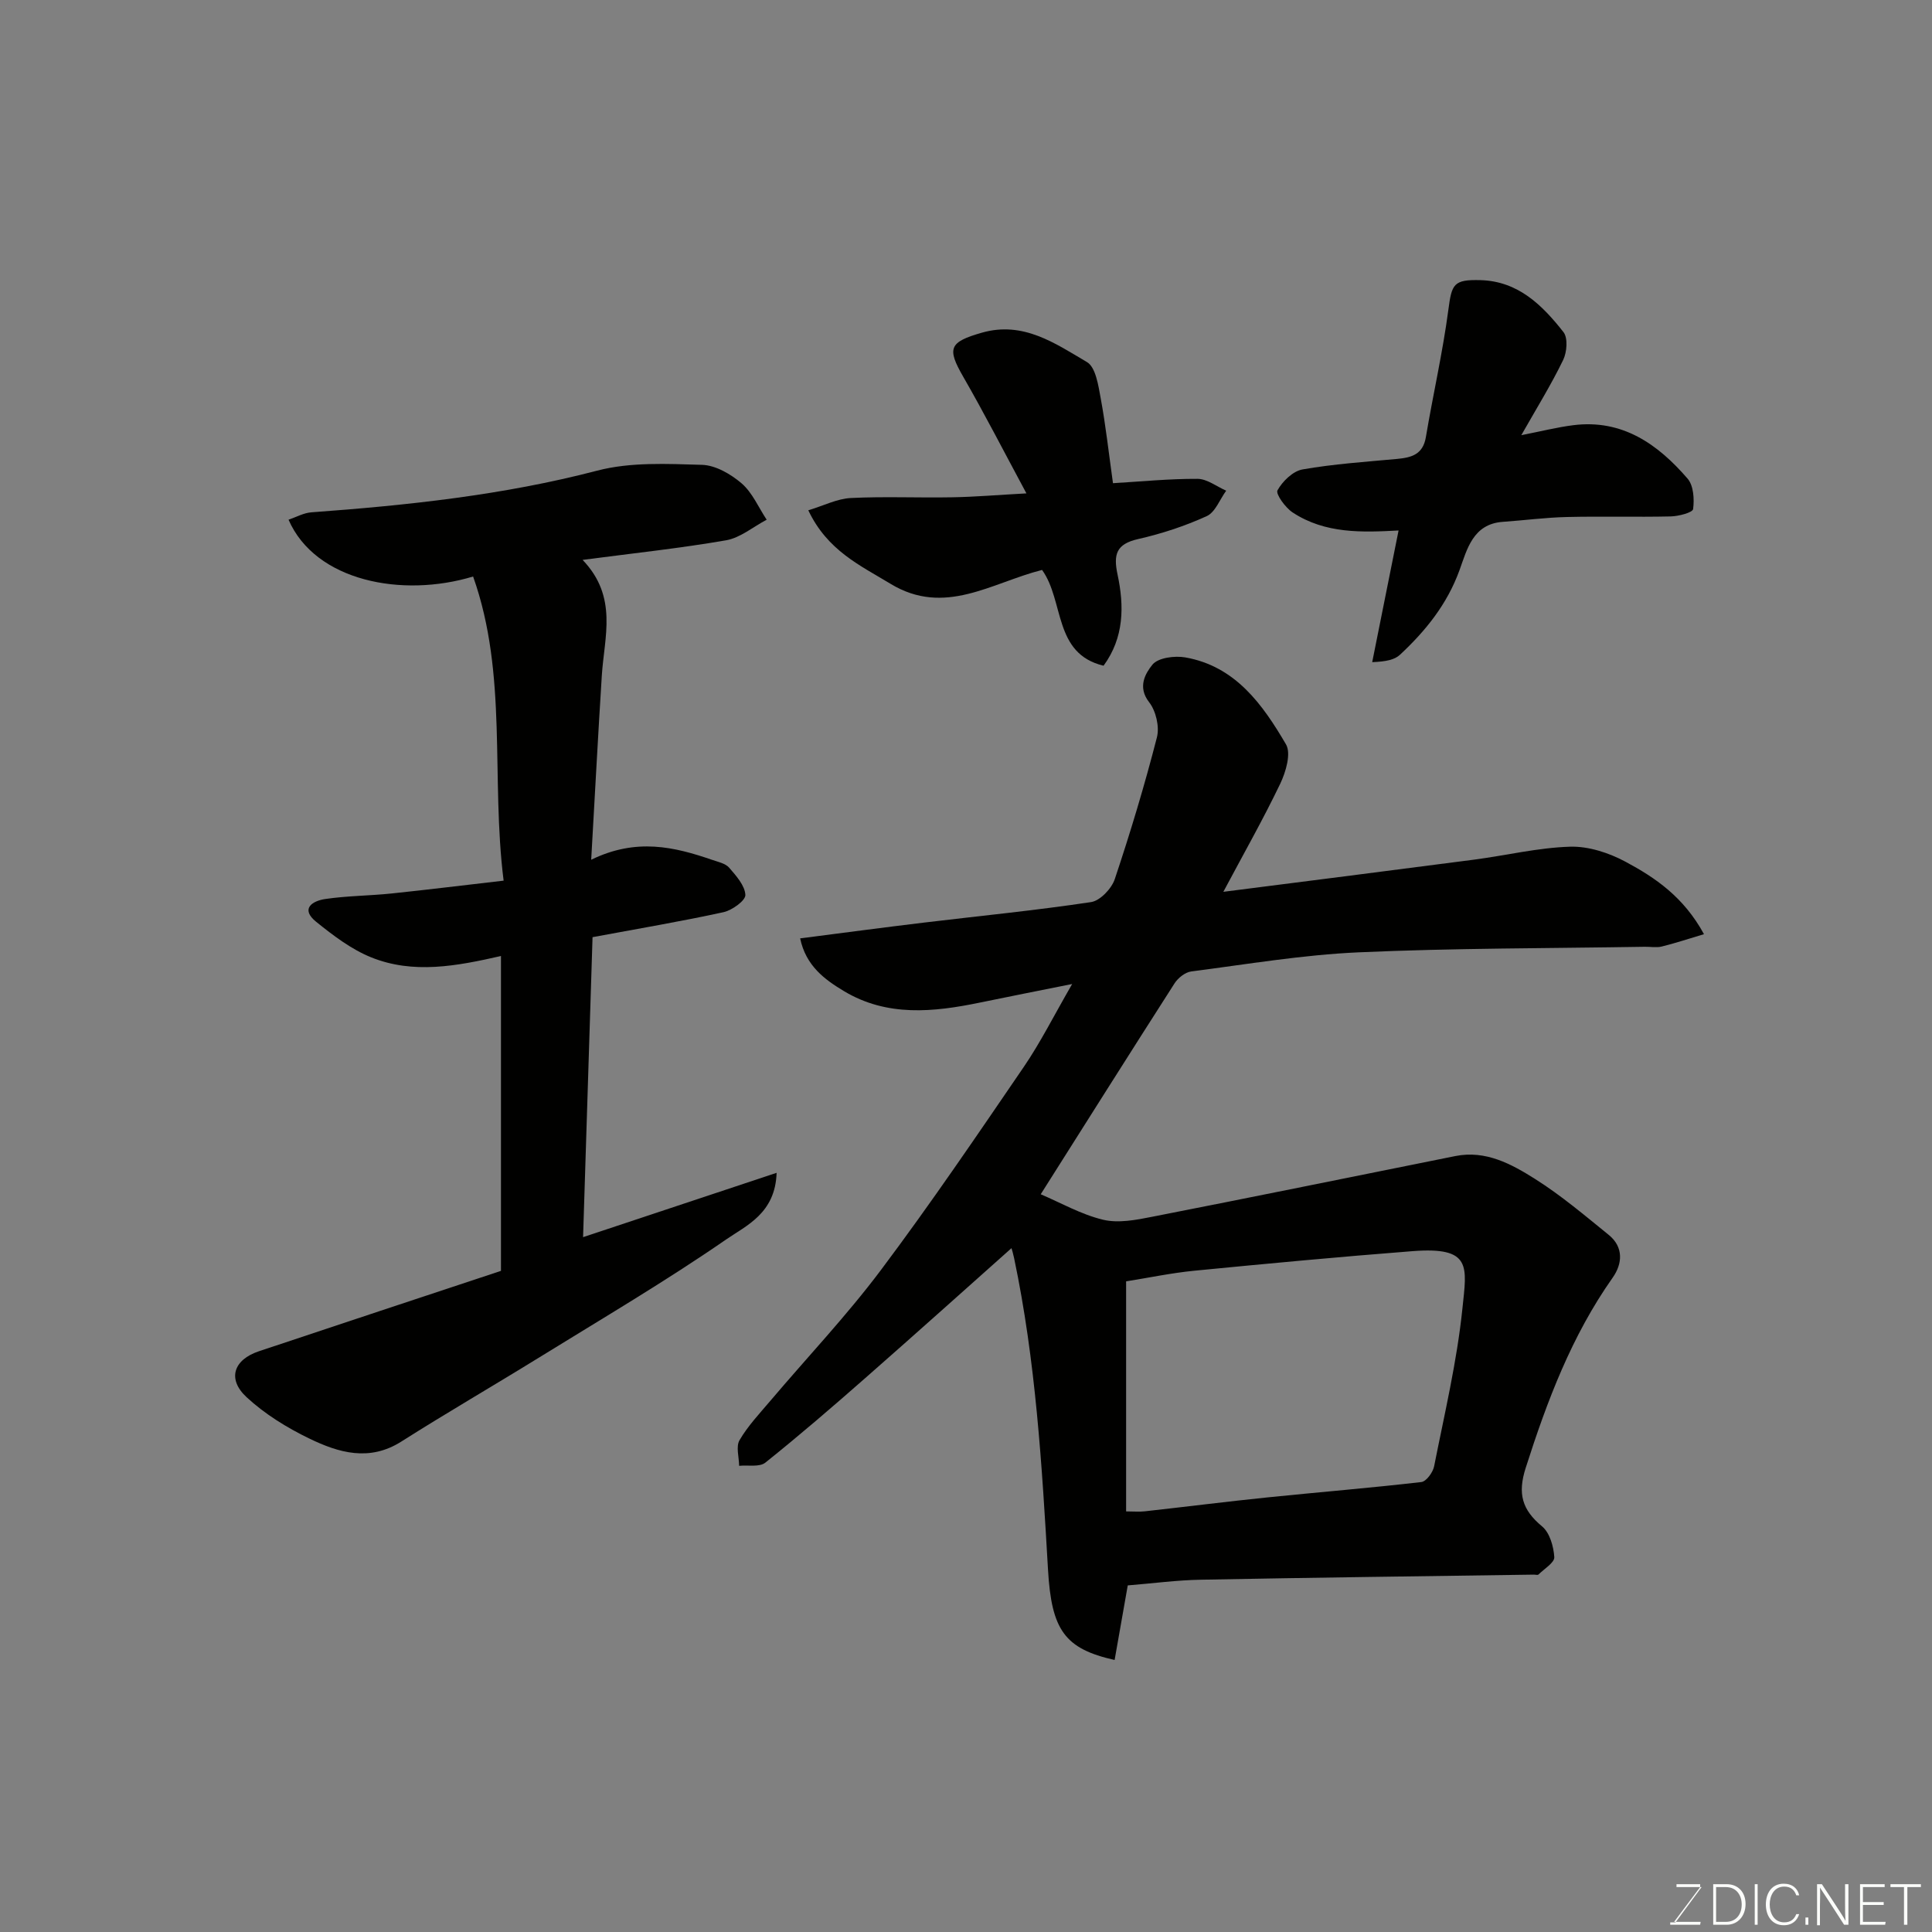<svg enable-background="new 0 0 400 400" viewBox="0 0 400 400" xmlns="http://www.w3.org/2000/svg"><rect x="0" y="0" width="400" height="400" fill="#808080" stroke="none"/><path d="m233.49 328.24c-.97 5.48-1.84 10.45-2.72 15.44-10.35-2.32-13.07-6.2-13.79-18.68-1.25-21.62-2.55-43.25-7.02-64.52-.35-1.67-.94-3.28-1.42-4.92.62.66 1.24 1.33 1.85 1.99-10.4 9.26-20.76 18.56-31.23 27.75-6.79 5.97-13.64 11.87-20.7 17.52-1.21.97-3.59.48-5.43.66-.02-1.8-.7-3.99.09-5.32 1.72-2.94 4.13-5.49 6.35-8.11 7.65-9.03 15.83-17.66 22.92-27.11 10.28-13.7 19.9-27.89 29.57-42.04 3.47-5.08 6.24-10.64 10.02-17.17-7.22 1.45-13.16 2.61-19.08 3.84-9.63 1.99-19.23 2.99-28.17-2.37-4.01-2.41-7.87-5.23-9.07-10.92 8.81-1.13 17.19-2.25 25.58-3.26 11.55-1.39 23.14-2.52 34.64-4.25 1.88-.28 4.26-2.78 4.92-4.75 3.24-9.68 6.19-19.48 8.73-29.37.56-2.19-.21-5.46-1.61-7.26-2.48-3.16-.76-5.99.67-7.77 1.16-1.45 4.62-1.9 6.82-1.51 10.38 1.83 16.01 9.75 20.84 18 1.1 1.88-.03 5.72-1.19 8.15-3.57 7.44-7.65 14.62-11.78 22.38 17.97-2.3 34.95-4.44 51.92-6.66 6.63-.87 13.23-2.48 19.87-2.68 3.81-.12 8.04 1.27 11.47 3.11 6.15 3.3 12.02 7.25 16.25 15-3.25.97-5.98 1.88-8.75 2.56-1.1.27-2.32.03-3.49.05-19.76.33-39.54.27-59.27 1.15-11.59.52-23.12 2.47-34.65 3.96-1.25.16-2.73 1.34-3.45 2.46-9.31 14.53-18.51 29.13-27.71 43.67 4.08 1.73 8.33 4.17 12.9 5.27 3.17.76 6.84.05 10.17-.61 20.94-4.1 41.85-8.37 62.77-12.57 6.3-1.26 11.62 1.65 16.54 4.76 5.37 3.39 10.27 7.55 15.22 11.56 3.11 2.53 2.85 5.97.82 8.85-8.49 12.03-13.58 25.52-18.02 39.42-1.69 5.3-.75 8.65 3.4 12.08 1.58 1.31 2.39 4.15 2.53 6.36.07 1.14-2.08 2.43-3.27 3.6-.17.17-.64.02-.98.03-22.93.33-45.85.61-68.78 1.05-5.09.08-10.16.77-15.28 1.18zm-.34-15.32c1.59 0 2.75.11 3.89-.02 8.46-.94 16.91-2.01 25.38-2.88 10.62-1.09 21.26-1.95 31.86-3.18 1.02-.12 2.39-2 2.64-3.26 2.15-10.86 4.73-21.7 5.86-32.68.9-8.72 2.01-12.82-10.36-11.86-15.07 1.17-30.12 2.58-45.16 4.05-4.78.47-9.5 1.47-14.11 2.2z" fill="#010100"/><path d="m103.72 263.12c0-21.41 0-43.16 0-65.19-9.16 2.09-18.17 3.8-26.89.27-4.11-1.66-7.85-4.52-11.35-7.33-3.38-2.72-.8-4.35 1.86-4.74 4.55-.67 9.2-.67 13.78-1.15 7.48-.78 14.94-1.71 23.15-2.65-2.68-21.3.92-42.61-6.32-62.97-14.71 4.46-32.66.97-38.21-11.76 1.6-.54 3.14-1.42 4.74-1.53 19.93-1.46 39.71-3.55 59.17-8.63 6.88-1.8 14.46-1.41 21.69-1.2 2.81.08 5.97 1.92 8.21 3.84 2.23 1.93 3.49 4.97 5.18 7.52-2.79 1.47-5.44 3.74-8.39 4.26-9.56 1.66-19.23 2.68-29.72 4.06 7.36 7.66 4.49 15.93 3.98 23.93-.78 12.3-1.42 24.6-2.2 38.15 9.35-4.56 17.23-2.67 25.06.03 1.22.42 2.73.73 3.5 1.61 1.45 1.68 3.27 3.7 3.36 5.65.05 1.16-2.75 3.18-4.54 3.57-8.59 1.88-17.28 3.34-27.1 5.17-.63 19.93-1.28 40.7-1.96 62.11 13.63-4.53 26.59-8.83 40.07-13.32-.27 8.37-6.23 10.89-10.44 13.79-12.59 8.69-25.82 16.47-38.85 24.52-9.44 5.83-19.05 11.39-28.41 17.33-6.62 4.2-12.97 2.32-19.04-.62-4.65-2.25-9.24-5.08-13-8.57-4.06-3.76-2.69-7.76 2.56-9.51 16.66-5.57 33.32-11.07 50.11-16.64z" fill="#010100"/><path d="m314.97 90.1c4.13-.81 7.43-1.65 10.78-2.07 10.15-1.27 17.49 3.93 23.65 11.07 1.24 1.44 1.41 4.25 1.14 6.3-.1.72-2.99 1.48-4.63 1.52-7.15.16-14.31-.05-21.47.12-4.43.1-8.85.69-13.28 1-6.23.43-7.43 5.73-8.99 10.02-2.56 7.05-7.01 12.55-12.32 17.5-1.11 1.03-2.82 1.41-5.75 1.53 1.82-9.09 3.64-18.18 5.46-27.26-7.47.4-15.17.72-21.93-3.73-1.51-.99-3.55-3.82-3.14-4.58 1.04-1.88 3.19-3.98 5.19-4.33 6.44-1.13 13-1.57 19.53-2.17 2.99-.28 5.39-.89 6-4.51 1.48-8.81 3.49-17.54 4.66-26.39.7-5.32 1.07-6.27 6.64-6.12 7.82.21 12.82 5.2 17.19 10.76.95 1.21.72 4.15-.06 5.76-2.48 5.12-5.49 9.98-8.67 15.58z" fill="#010100"/><path d="m212.51 102.15c-4.71-8.75-8.71-16.56-13.09-24.16-3.4-5.9-2.91-7.18 3.9-9.12 8.53-2.43 15.14 2.22 21.72 6.09 1.82 1.07 2.36 4.85 2.85 7.51 1.04 5.61 1.66 11.3 2.54 17.57 5.79-.34 11.65-.93 17.51-.9 1.98.01 3.95 1.59 5.93 2.45-1.32 1.81-2.26 4.46-4.03 5.27-4.53 2.06-9.36 3.65-14.22 4.75-4.53 1.03-5.13 3.19-4.24 7.36 1.39 6.49 1.37 13.03-2.9 18.86-10.42-2.49-8.1-13.39-12.73-19.83-10.44 2.63-20.15 9.69-31.38 2.87-6.31-3.83-13.06-6.87-17.02-15.22 3.19-.96 5.95-2.39 8.78-2.54 6.97-.35 13.98-.02 20.96-.15 4.77-.08 9.51-.49 15.42-.81z" fill="#010100"/><g fill="#fbfcfa"><path d="m346.9 398 5.4-7.3h-5.2v-.6h4.9v.6l-5.4 7.2h5.5l-.1.6h-6.2v-.5z"/><path d="m354.7 390.1h2.8c2.3 0 3.9 1.6 3.9 4.1s-1.6 4.3-3.9 4.3h-2.8zm.6 7.8h2c2.2 0 3.3-1.6 3.3-3.6 0-1.8-1-3.6-3.3-3.6h-2z"/><path d="m363.9 390.1v8.4h-.6v-8.4z"/><path d="m372.5 396.3c-.4 1.3-1.4 2.3-3.2 2.3-2.4 0-3.7-1.9-3.7-4.3 0-2.3 1.2-4.3 3.7-4.3 1.8 0 2.9 1 3.2 2.4h-.6c-.4-1.1-1.1-1.8-2.5-1.8-2.1 0-3 1.9-3 3.7s.9 3.7 3 3.7c1.4 0 2.1-.7 2.5-1.7z"/><path d="m373.8 398.5v-1.5h.6v1.5z"/><path d="m376.2 398.5v-8.4h1c1.3 2 4.4 6.6 4.9 7.6-.1-1.2-.1-2.4-.1-3.8v-3.8h.7v8.4h-.9c-1.2-1.9-4.4-6.8-5-7.7.1 1.1 0 2.3 0 3.9v3.9h-.6z"/><path d="m390 394.4h-4.3v3.5h4.7l-.1.6h-5.2v-8.4h5.1v.6h-4.5v3.1h4.3z"/><path d="m394.2 390.7h-2.8v-.6h6.3v.6h-2.8v7.8h-.7z"/></g></svg>